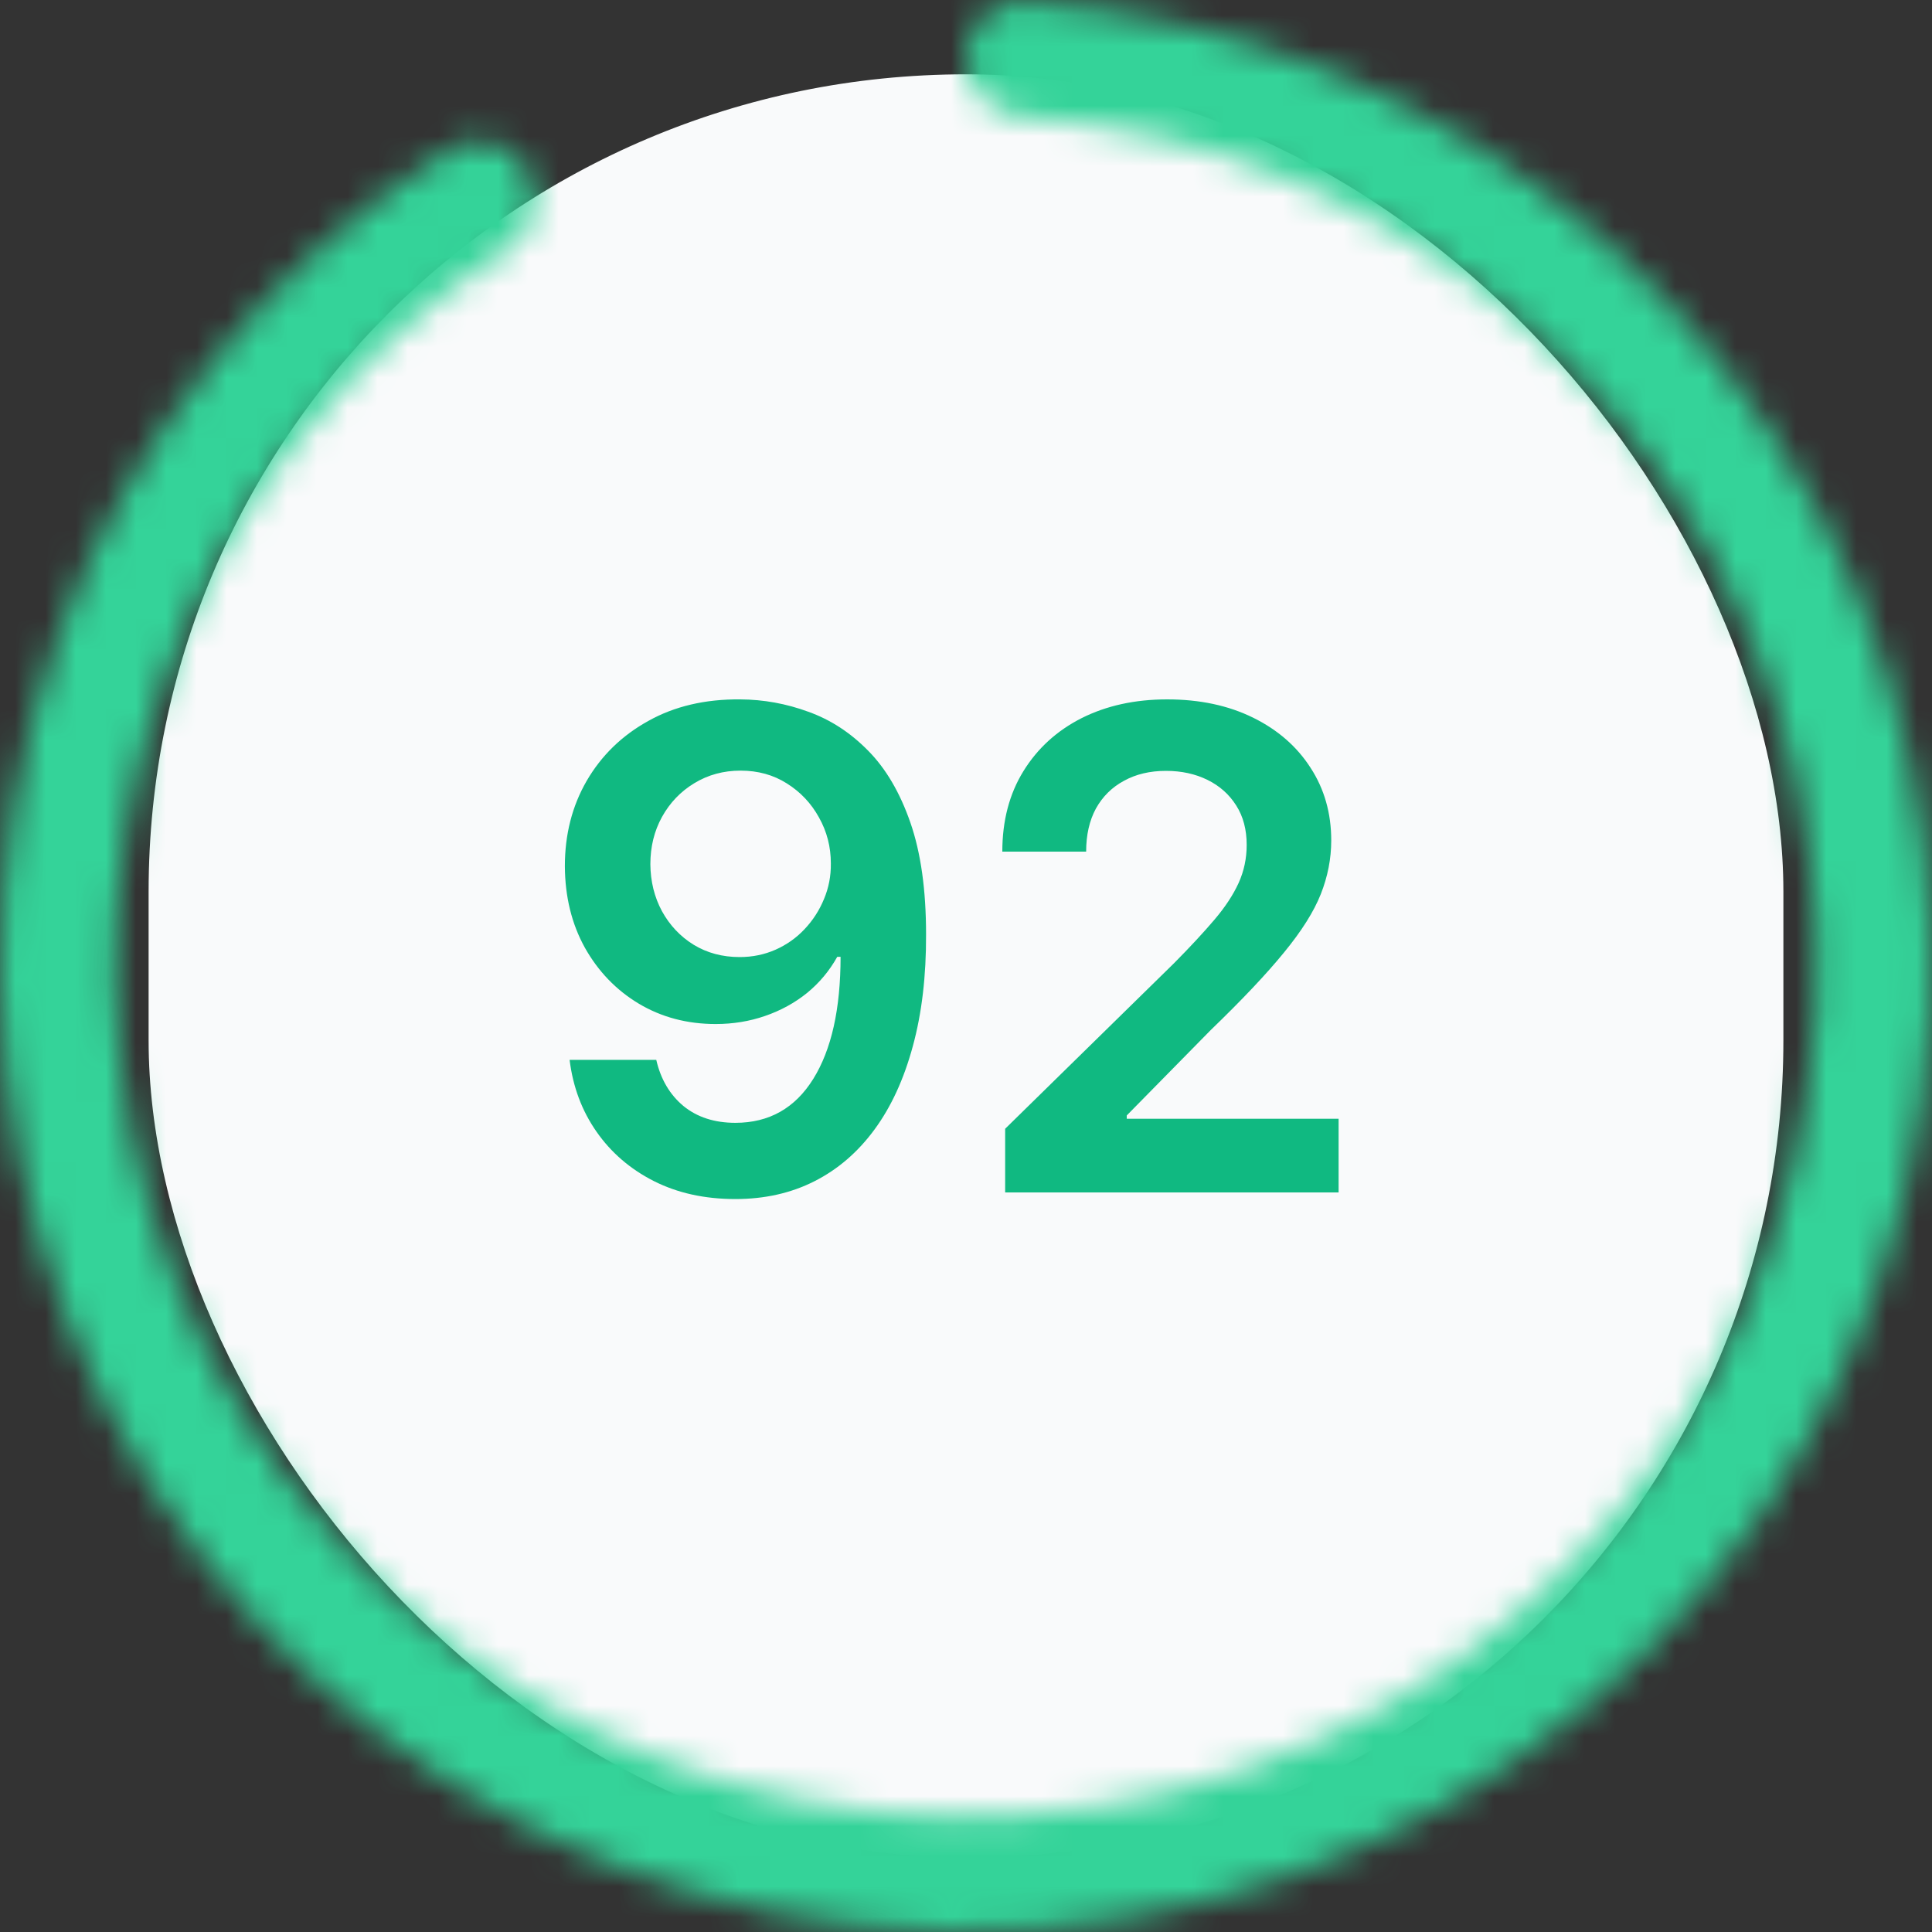 <svg width="64" height="64" viewBox="0 0 64 64" fill="none" xmlns="http://www.w3.org/2000/svg">
    <rect x="0" y="0" width="64" height="64" fill="#333333" stroke="none"/>
    <rect x="4.923" y="2.462" width="54.154" height="59.077" rx="27.077" fill="#F9FAFB" />
    <path d="M24.525 23.168C25.296 23.173 26.046 23.309 26.775 23.577C27.51 23.839 28.171 24.269 28.758 24.867C29.345 25.46 29.812 26.254 30.158 27.251C30.504 28.247 30.677 29.48 30.677 30.948C30.683 32.333 30.536 33.571 30.237 34.662C29.943 35.747 29.521 36.665 28.97 37.415C28.42 38.165 27.756 38.737 26.98 39.13C26.204 39.524 25.33 39.72 24.36 39.72C23.343 39.72 22.441 39.521 21.654 39.122C20.872 38.724 20.24 38.178 19.758 37.486C19.275 36.794 18.979 36.002 18.869 35.11H21.74C21.887 35.75 22.186 36.259 22.637 36.636C23.093 37.009 23.668 37.195 24.36 37.195C25.477 37.195 26.337 36.71 26.941 35.739C27.544 34.769 27.845 33.421 27.845 31.696H27.735C27.478 32.157 27.145 32.556 26.736 32.892C26.327 33.222 25.863 33.476 25.343 33.655C24.829 33.833 24.284 33.922 23.707 33.922C22.763 33.922 21.913 33.697 21.158 33.246C20.408 32.795 19.813 32.176 19.372 31.389C18.937 30.602 18.717 29.703 18.712 28.691C18.712 27.642 18.953 26.7 19.435 25.866C19.923 25.027 20.602 24.366 21.473 23.884C22.343 23.396 23.361 23.157 24.525 23.168ZM24.533 25.528C23.967 25.528 23.455 25.667 22.999 25.945C22.548 26.218 22.191 26.59 21.929 27.062C21.672 27.529 21.544 28.051 21.544 28.628C21.549 29.199 21.677 29.718 21.929 30.185C22.186 30.652 22.535 31.022 22.976 31.295C23.421 31.567 23.93 31.704 24.502 31.704C24.927 31.704 25.323 31.622 25.69 31.46C26.057 31.297 26.377 31.072 26.649 30.783C26.927 30.489 27.142 30.157 27.295 29.784C27.452 29.412 27.528 29.018 27.523 28.604C27.523 28.053 27.392 27.545 27.129 27.078C26.872 26.611 26.518 26.236 26.067 25.953C25.622 25.67 25.11 25.528 24.533 25.528ZM33.297 39.5V37.392L38.891 31.908C39.426 31.368 39.871 30.888 40.228 30.468C40.585 30.049 40.852 29.642 41.031 29.249C41.209 28.856 41.298 28.436 41.298 27.99C41.298 27.482 41.183 27.046 40.952 26.684C40.721 26.317 40.404 26.034 40 25.835C39.596 25.636 39.137 25.536 38.623 25.536C38.093 25.536 37.629 25.646 37.231 25.866C36.832 26.081 36.523 26.388 36.302 26.787C36.087 27.185 35.98 27.66 35.98 28.211H33.203C33.203 27.188 33.436 26.299 33.903 25.544C34.37 24.788 35.012 24.204 35.83 23.789C36.654 23.375 37.598 23.168 38.663 23.168C39.743 23.168 40.692 23.37 41.511 23.774C42.329 24.177 42.963 24.731 43.414 25.434C43.871 26.136 44.099 26.939 44.099 27.841C44.099 28.444 43.983 29.037 43.753 29.619C43.522 30.201 43.115 30.846 42.533 31.554C41.956 32.262 41.146 33.12 40.102 34.127L37.325 36.951V37.061H44.343V39.5H33.297Z" fill="#10B981" />
    <mask id="path-3-inside-1_2582_21381" fill="white">
        <path d="M32 1.908C32 0.854 32.855 -0.006 33.907 0.057C41.011 0.481 47.793 3.264 53.159 7.994C59.004 13.146 62.769 20.253 63.747 27.982C64.725 35.712 62.85 43.532 58.473 49.978C54.096 56.423 47.518 61.05 39.972 62.991C32.427 64.932 24.433 64.054 17.489 60.52C10.545 56.987 5.128 51.042 2.255 43.8C-0.618 36.558 -0.75 28.517 1.883 21.184C4.301 14.452 8.898 8.742 14.916 4.942C15.807 4.38 16.97 4.72 17.479 5.643V5.643C17.987 6.566 17.647 7.721 16.761 8.29C11.554 11.636 7.578 16.616 5.474 22.474C3.155 28.932 3.271 36.015 5.802 42.394C8.332 48.772 13.103 54.008 19.219 57.12C25.335 60.232 32.376 61.006 39.022 59.296C45.667 57.587 51.461 53.511 55.316 47.834C59.172 42.157 60.823 35.269 59.962 28.461C59.1 21.653 55.784 15.394 50.636 10.856C45.967 6.74 40.081 4.298 33.906 3.88C32.855 3.808 32 2.961 32 1.908V1.908Z" />
    </mask>
    <path d="M32 1.908C32 0.854 32.855 -0.006 33.907 0.057C41.011 0.481 47.793 3.264 53.159 7.994C59.004 13.146 62.769 20.253 63.747 27.982C64.725 35.712 62.85 43.532 58.473 49.978C54.096 56.423 47.518 61.05 39.972 62.991C32.427 64.932 24.433 64.054 17.489 60.52C10.545 56.987 5.128 51.042 2.255 43.8C-0.618 36.558 -0.75 28.517 1.883 21.184C4.301 14.452 8.898 8.742 14.916 4.942C15.807 4.38 16.97 4.72 17.479 5.643V5.643C17.987 6.566 17.647 7.721 16.761 8.29C11.554 11.636 7.578 16.616 5.474 22.474C3.155 28.932 3.271 36.015 5.802 42.394C8.332 48.772 13.103 54.008 19.219 57.12C25.335 60.232 32.376 61.006 39.022 59.296C45.667 57.587 51.461 53.511 55.316 47.834C59.172 42.157 60.823 35.269 59.962 28.461C59.1 21.653 55.784 15.394 50.636 10.856C45.967 6.74 40.081 4.298 33.906 3.88C32.855 3.808 32 2.961 32 1.908V1.908Z" stroke="#34D399" stroke-width="7.385" stroke-miterlimit="16" mask="url(#path-3-inside-1_2582_21381)" />
</svg>